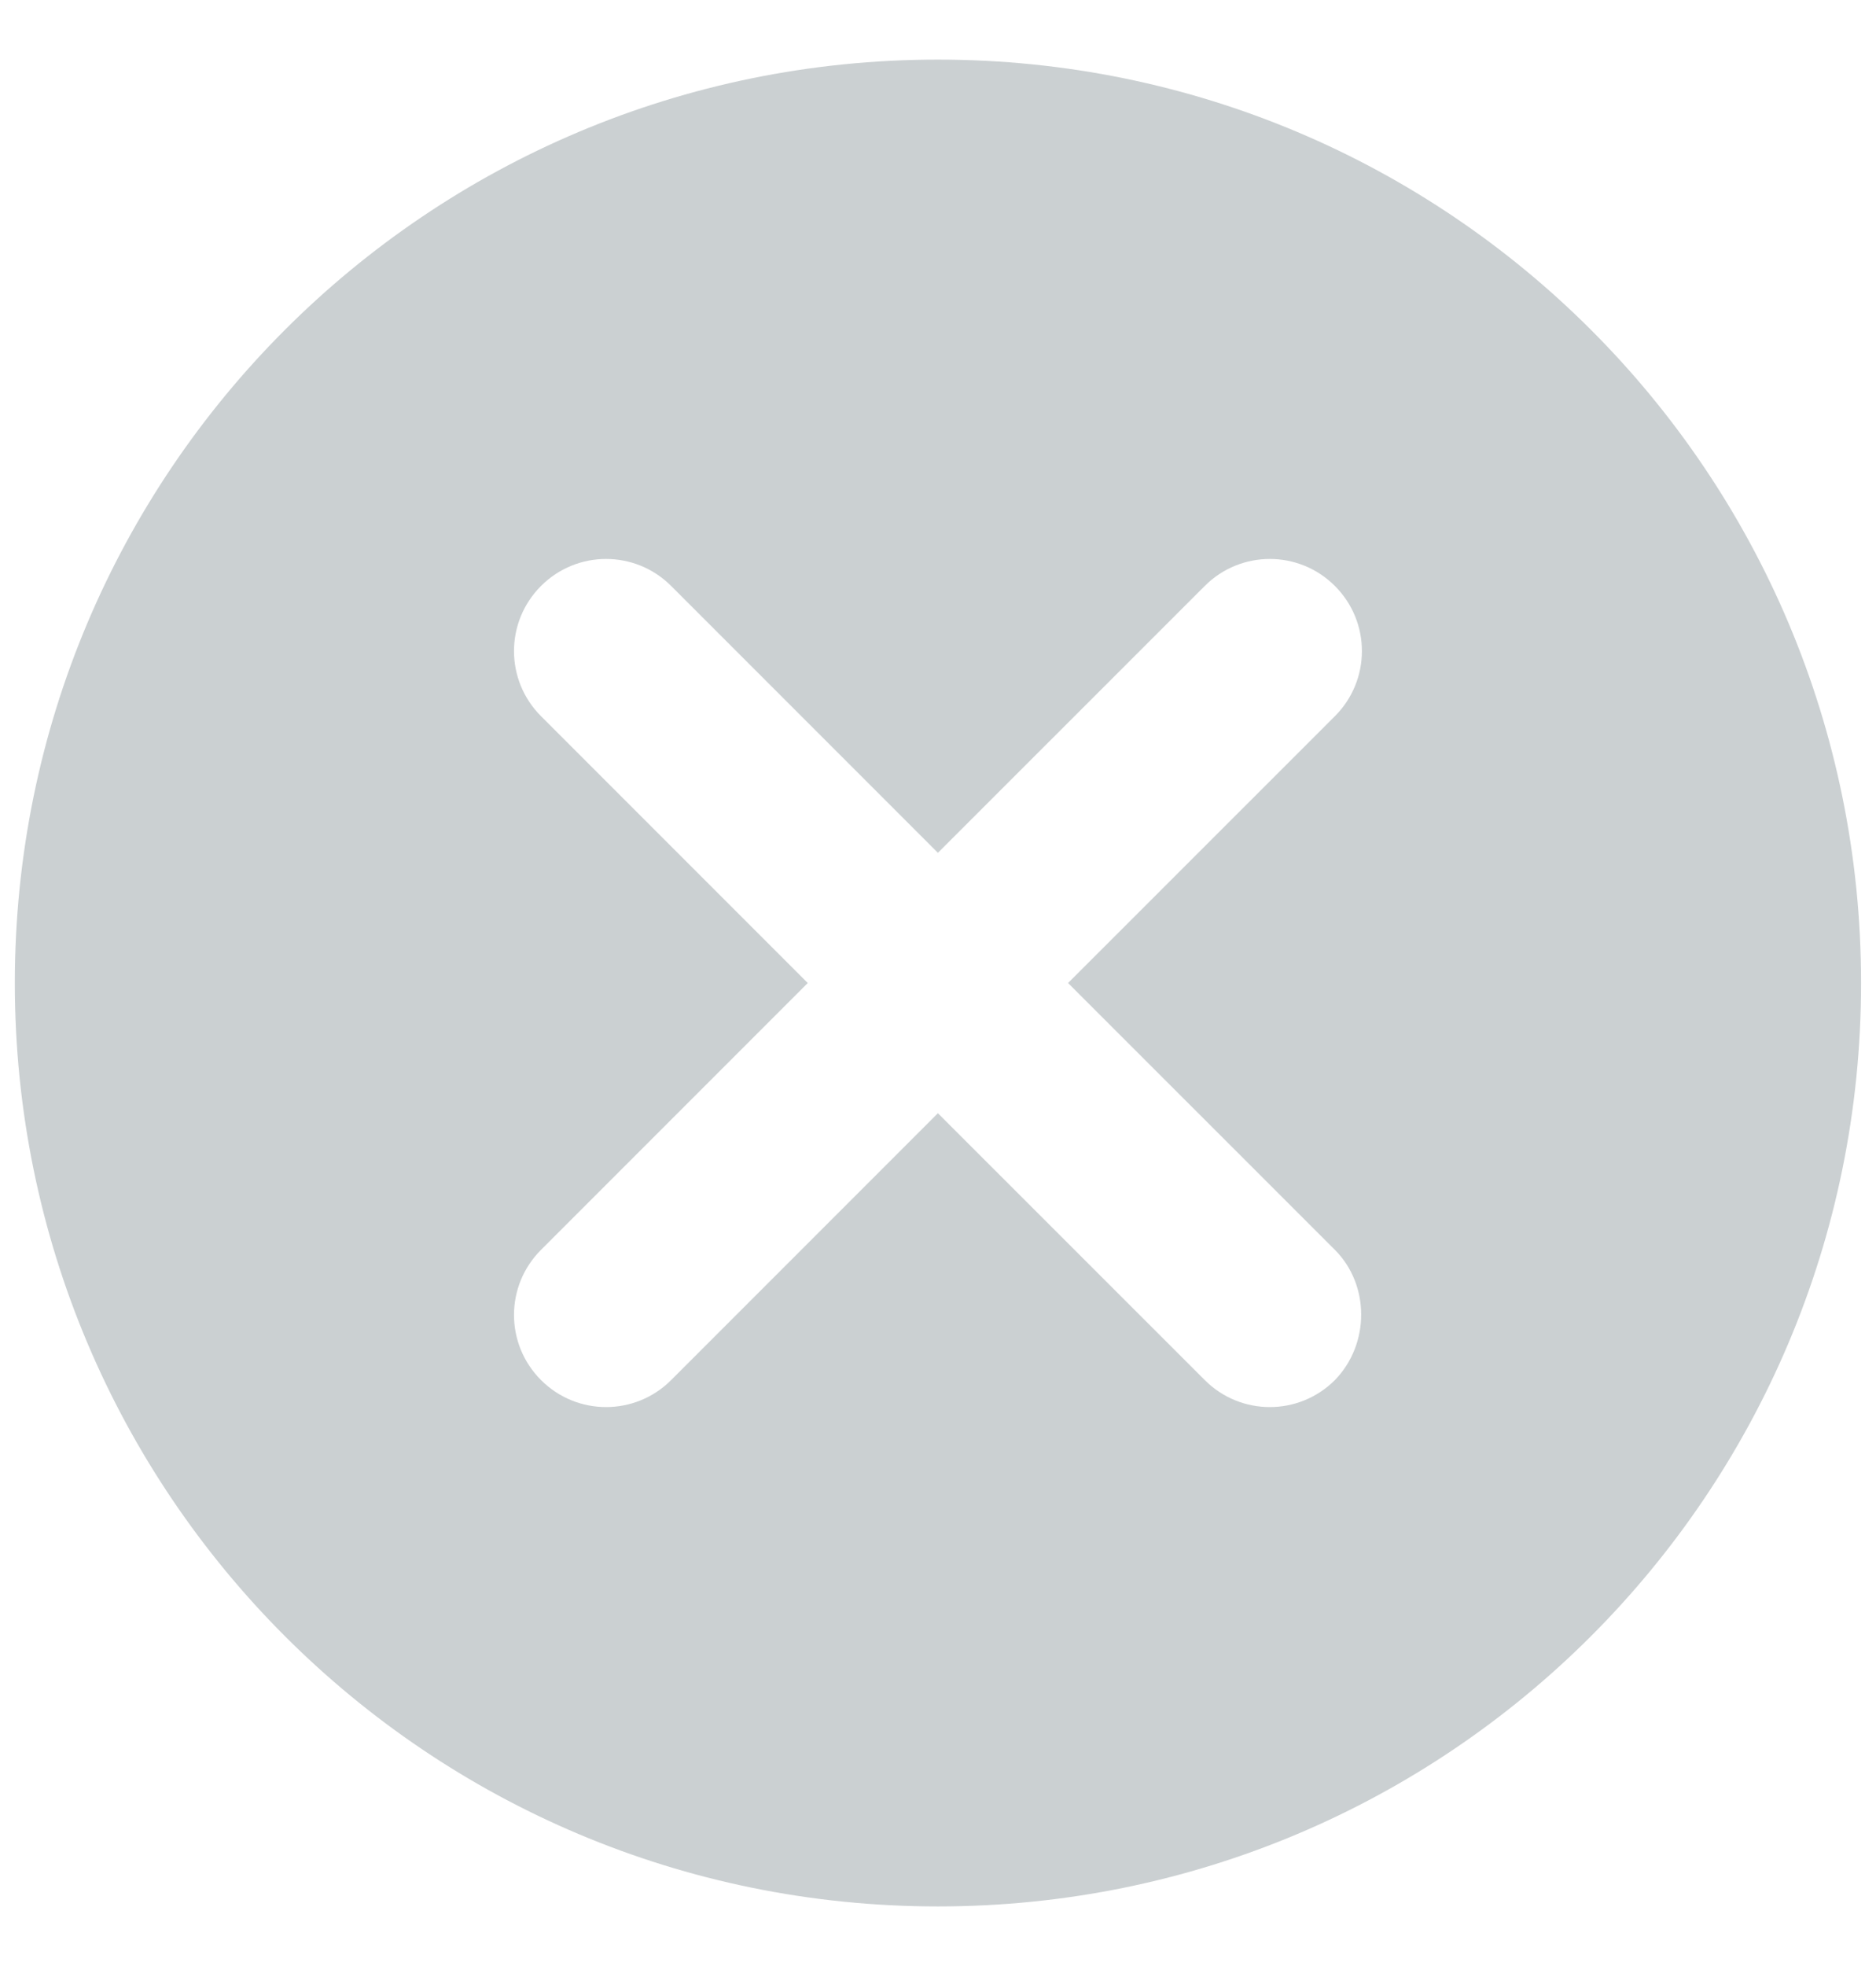 <svg width="21" height="22" viewBox="0 0 21 22" fill="none" xmlns="http://www.w3.org/2000/svg">
<path d="M10.499 0.667C4.785 0.667 0.166 5.286 0.166 11C0.166 16.714 4.785 21.333 10.499 21.333C16.214 21.333 20.833 16.714 20.833 11C20.833 5.286 16.214 0.667 10.499 0.667ZM14.943 15.443C14.54 15.846 13.889 15.846 13.486 15.443L10.499 12.457L7.513 15.443C7.11 15.846 6.459 15.846 6.056 15.443C5.653 15.04 5.653 14.389 6.056 13.986L9.042 11L6.056 8.014C5.653 7.611 5.653 6.96 6.056 6.557C6.459 6.154 7.11 6.154 7.513 6.557L10.499 9.543L13.486 6.557C13.889 6.154 14.54 6.154 14.943 6.557C15.346 6.96 15.346 7.611 14.943 8.014L11.956 11L14.943 13.986C15.335 14.379 15.335 15.04 14.943 15.443Z" fill="#CBD0D2"/>
</svg>
